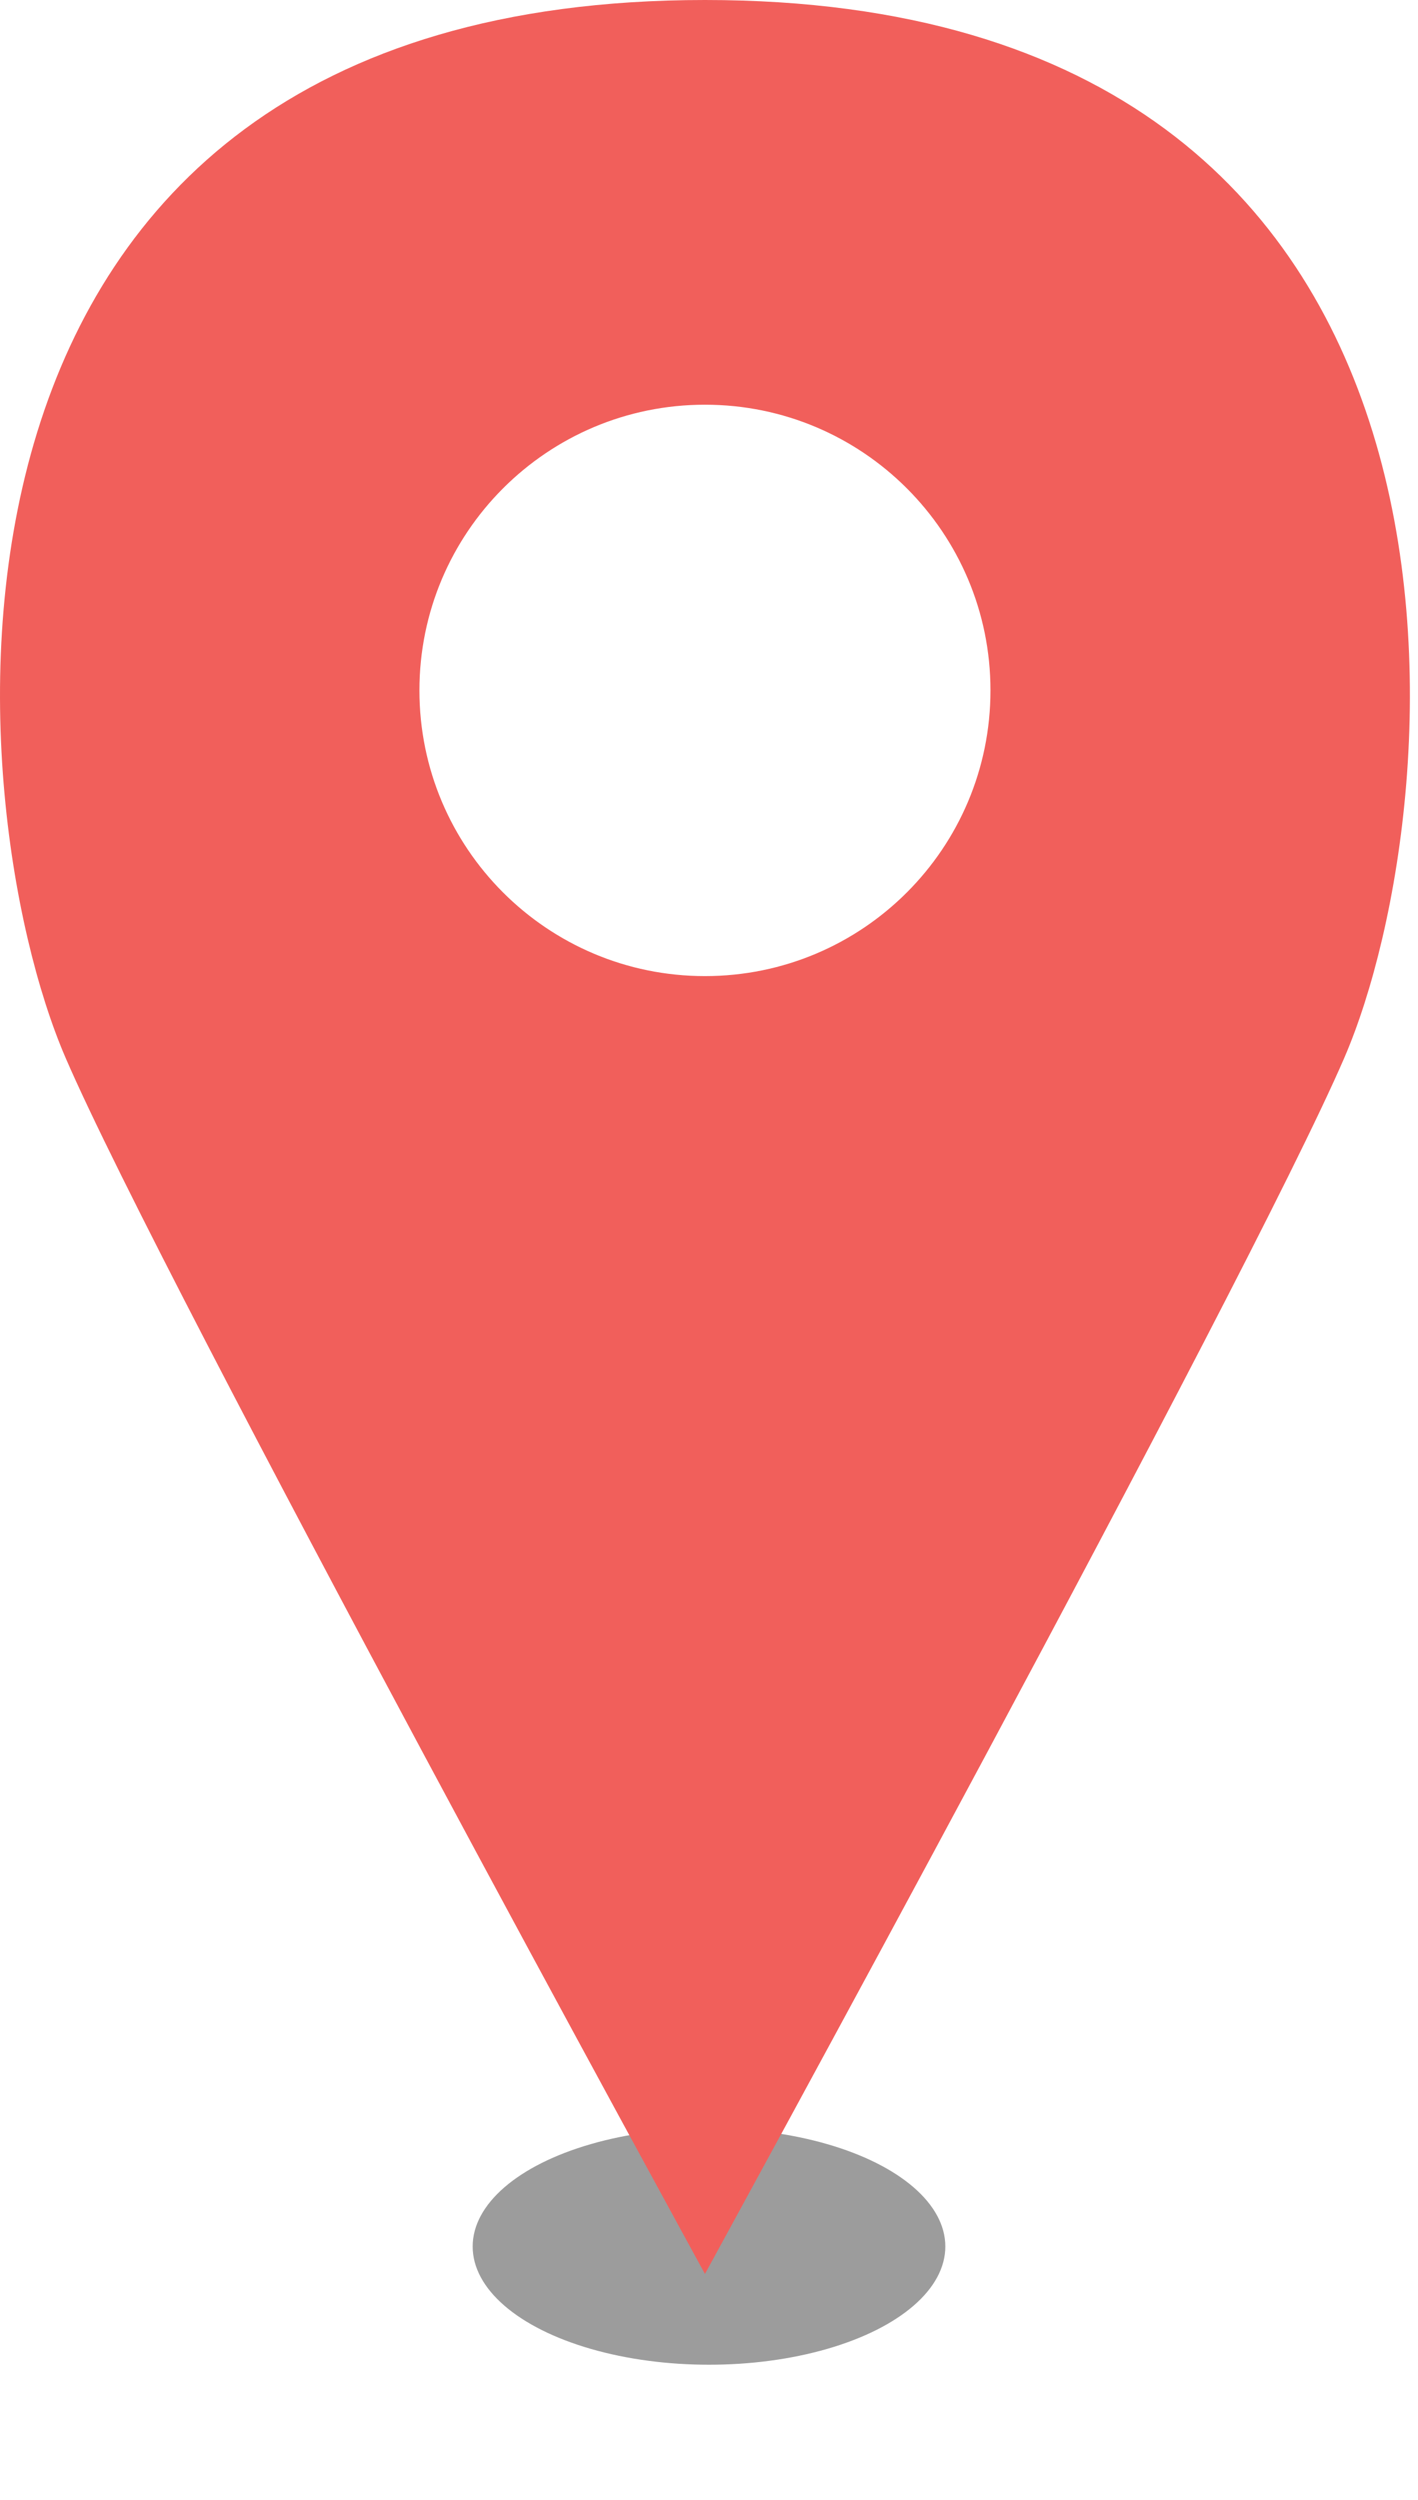 <?xml version="1.0" encoding="UTF-8"?>
<svg width="42px" height="74px" viewBox="0 0 42 74" version="1.1" xmlns="http://www.w3.org/2000/svg" xmlns:xlink="http://www.w3.org/1999/xlink">
    <!-- Generator: Sketch 42 (36781) - http://www.bohemiancoding.com/sketch -->
    <title>pin-red-large</title>
    <desc>Created with Sketch.</desc>
    <defs>
        <filter x="-50%" y="-50%" width="200%" height="200%" filterUnits="objectBoundingBox" id="filter-1">
            <feGaussianBlur stdDeviation="1" in="SourceGraphic"></feGaussianBlur>
        </filter>
    </defs>
    <g id="Mobile" stroke="none" stroke-width="1" fill="none" fill-rule="evenodd">
        <g id="pin-red-large">
            <g id="Big-Pin">
                <ellipse id="Oval" fill-opacity="0.438" fill="#1E1E1E" filter="url(#filter-1)" cx="21" cy="66.5" rx="7" ry="3.5"></ellipse>
                <path d="M20.88,0 C-3.308,0 -1.358,23.671 1.942,31.312 C4.868,38.085 20.88,67.312 20.88,67.312 C20.88,67.312 36.892,38.085 39.818,31.312 C43.118,23.671 45.068,0 20.88,0 Z M20.88,28.894 C16.208,28.894 12.423,25.109 12.423,20.437 C12.423,15.765 16.208,11.98 20.88,11.98 C25.552,11.98 29.337,15.765 29.337,20.437 C29.337,25.109 25.552,28.894 20.88,28.894 Z" id="Page-1" fill="#F15F5B"></path>
            </g>
        </g>
    </g>
</svg>